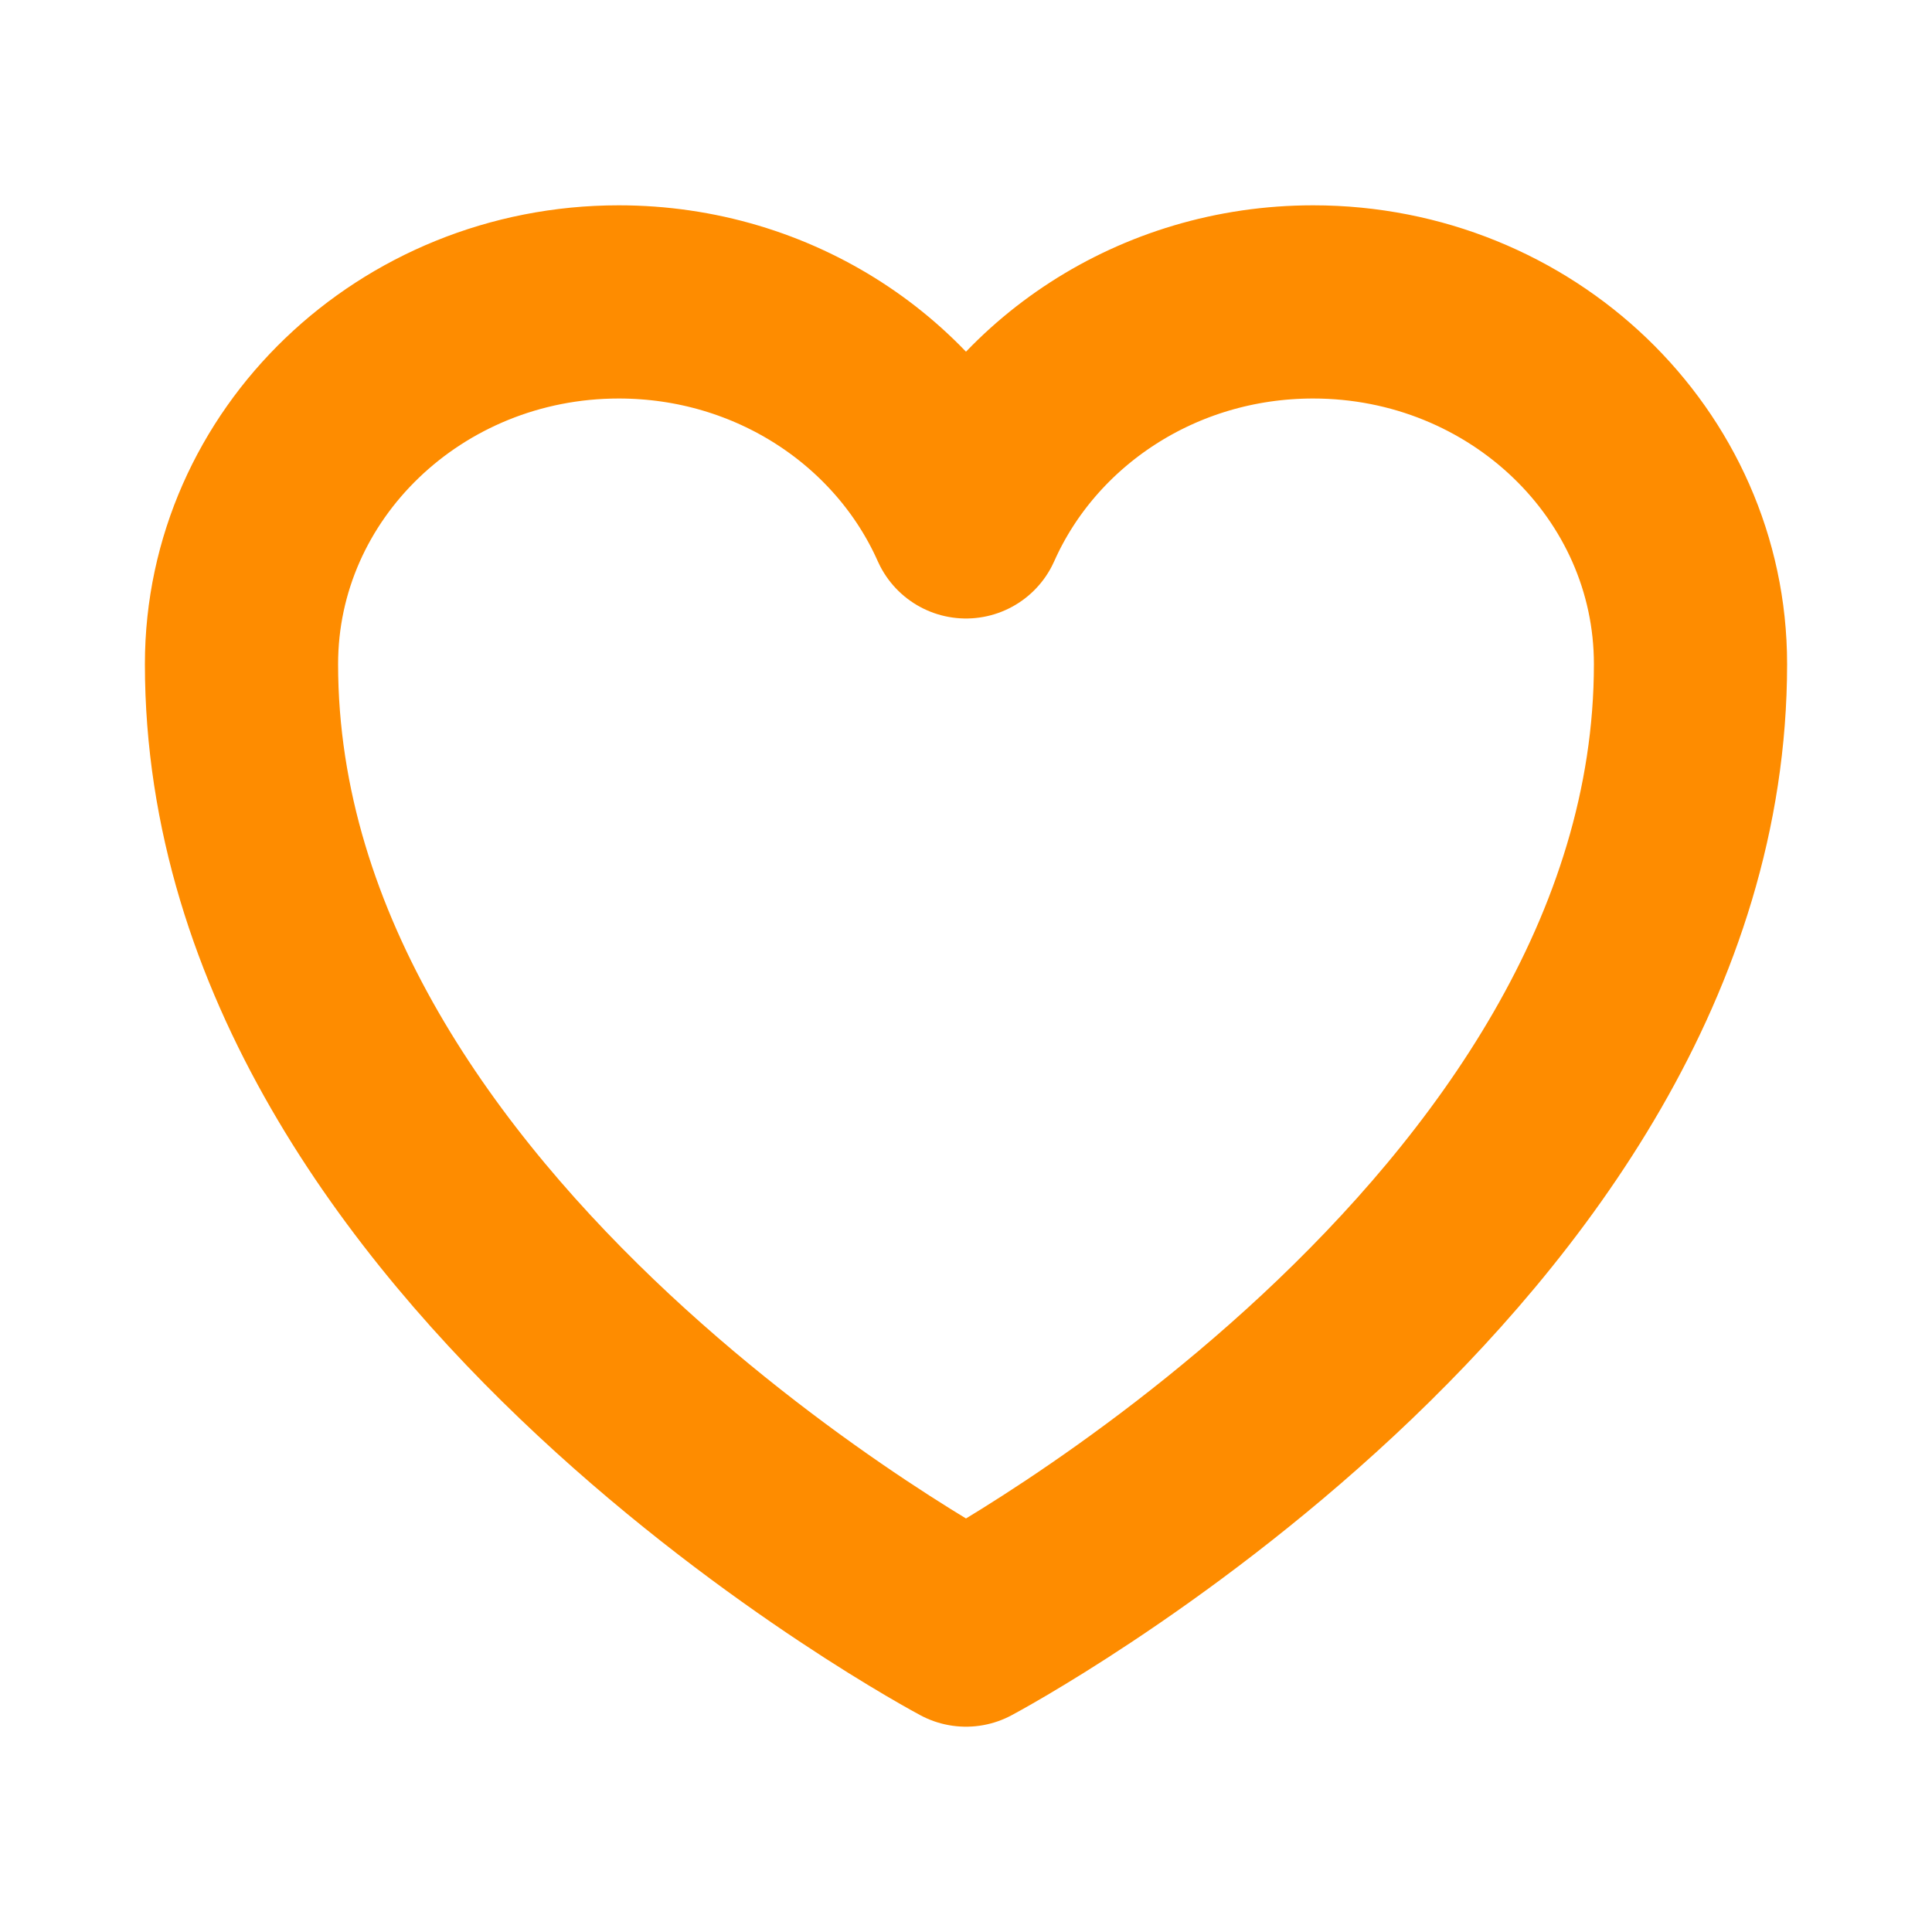 <svg width="15" height="15" viewBox="0 0 15 15" fill="none" xmlns="http://www.w3.org/2000/svg">
<path d="M13.125 5.156C13.125 3.603 11.813 2.344 10.195 2.344C8.986 2.344 7.947 3.047 7.5 4.052C7.053 3.047 6.014 2.344 4.804 2.344C3.188 2.344 1.875 3.603 1.875 5.156C1.875 9.669 7.5 12.656 7.5 12.656C7.5 12.656 13.125 9.669 13.125 5.156Z" stroke="#FE8C00" stroke-width="1.5" stroke-linecap="round" stroke-linejoin="round"/>
</svg>
